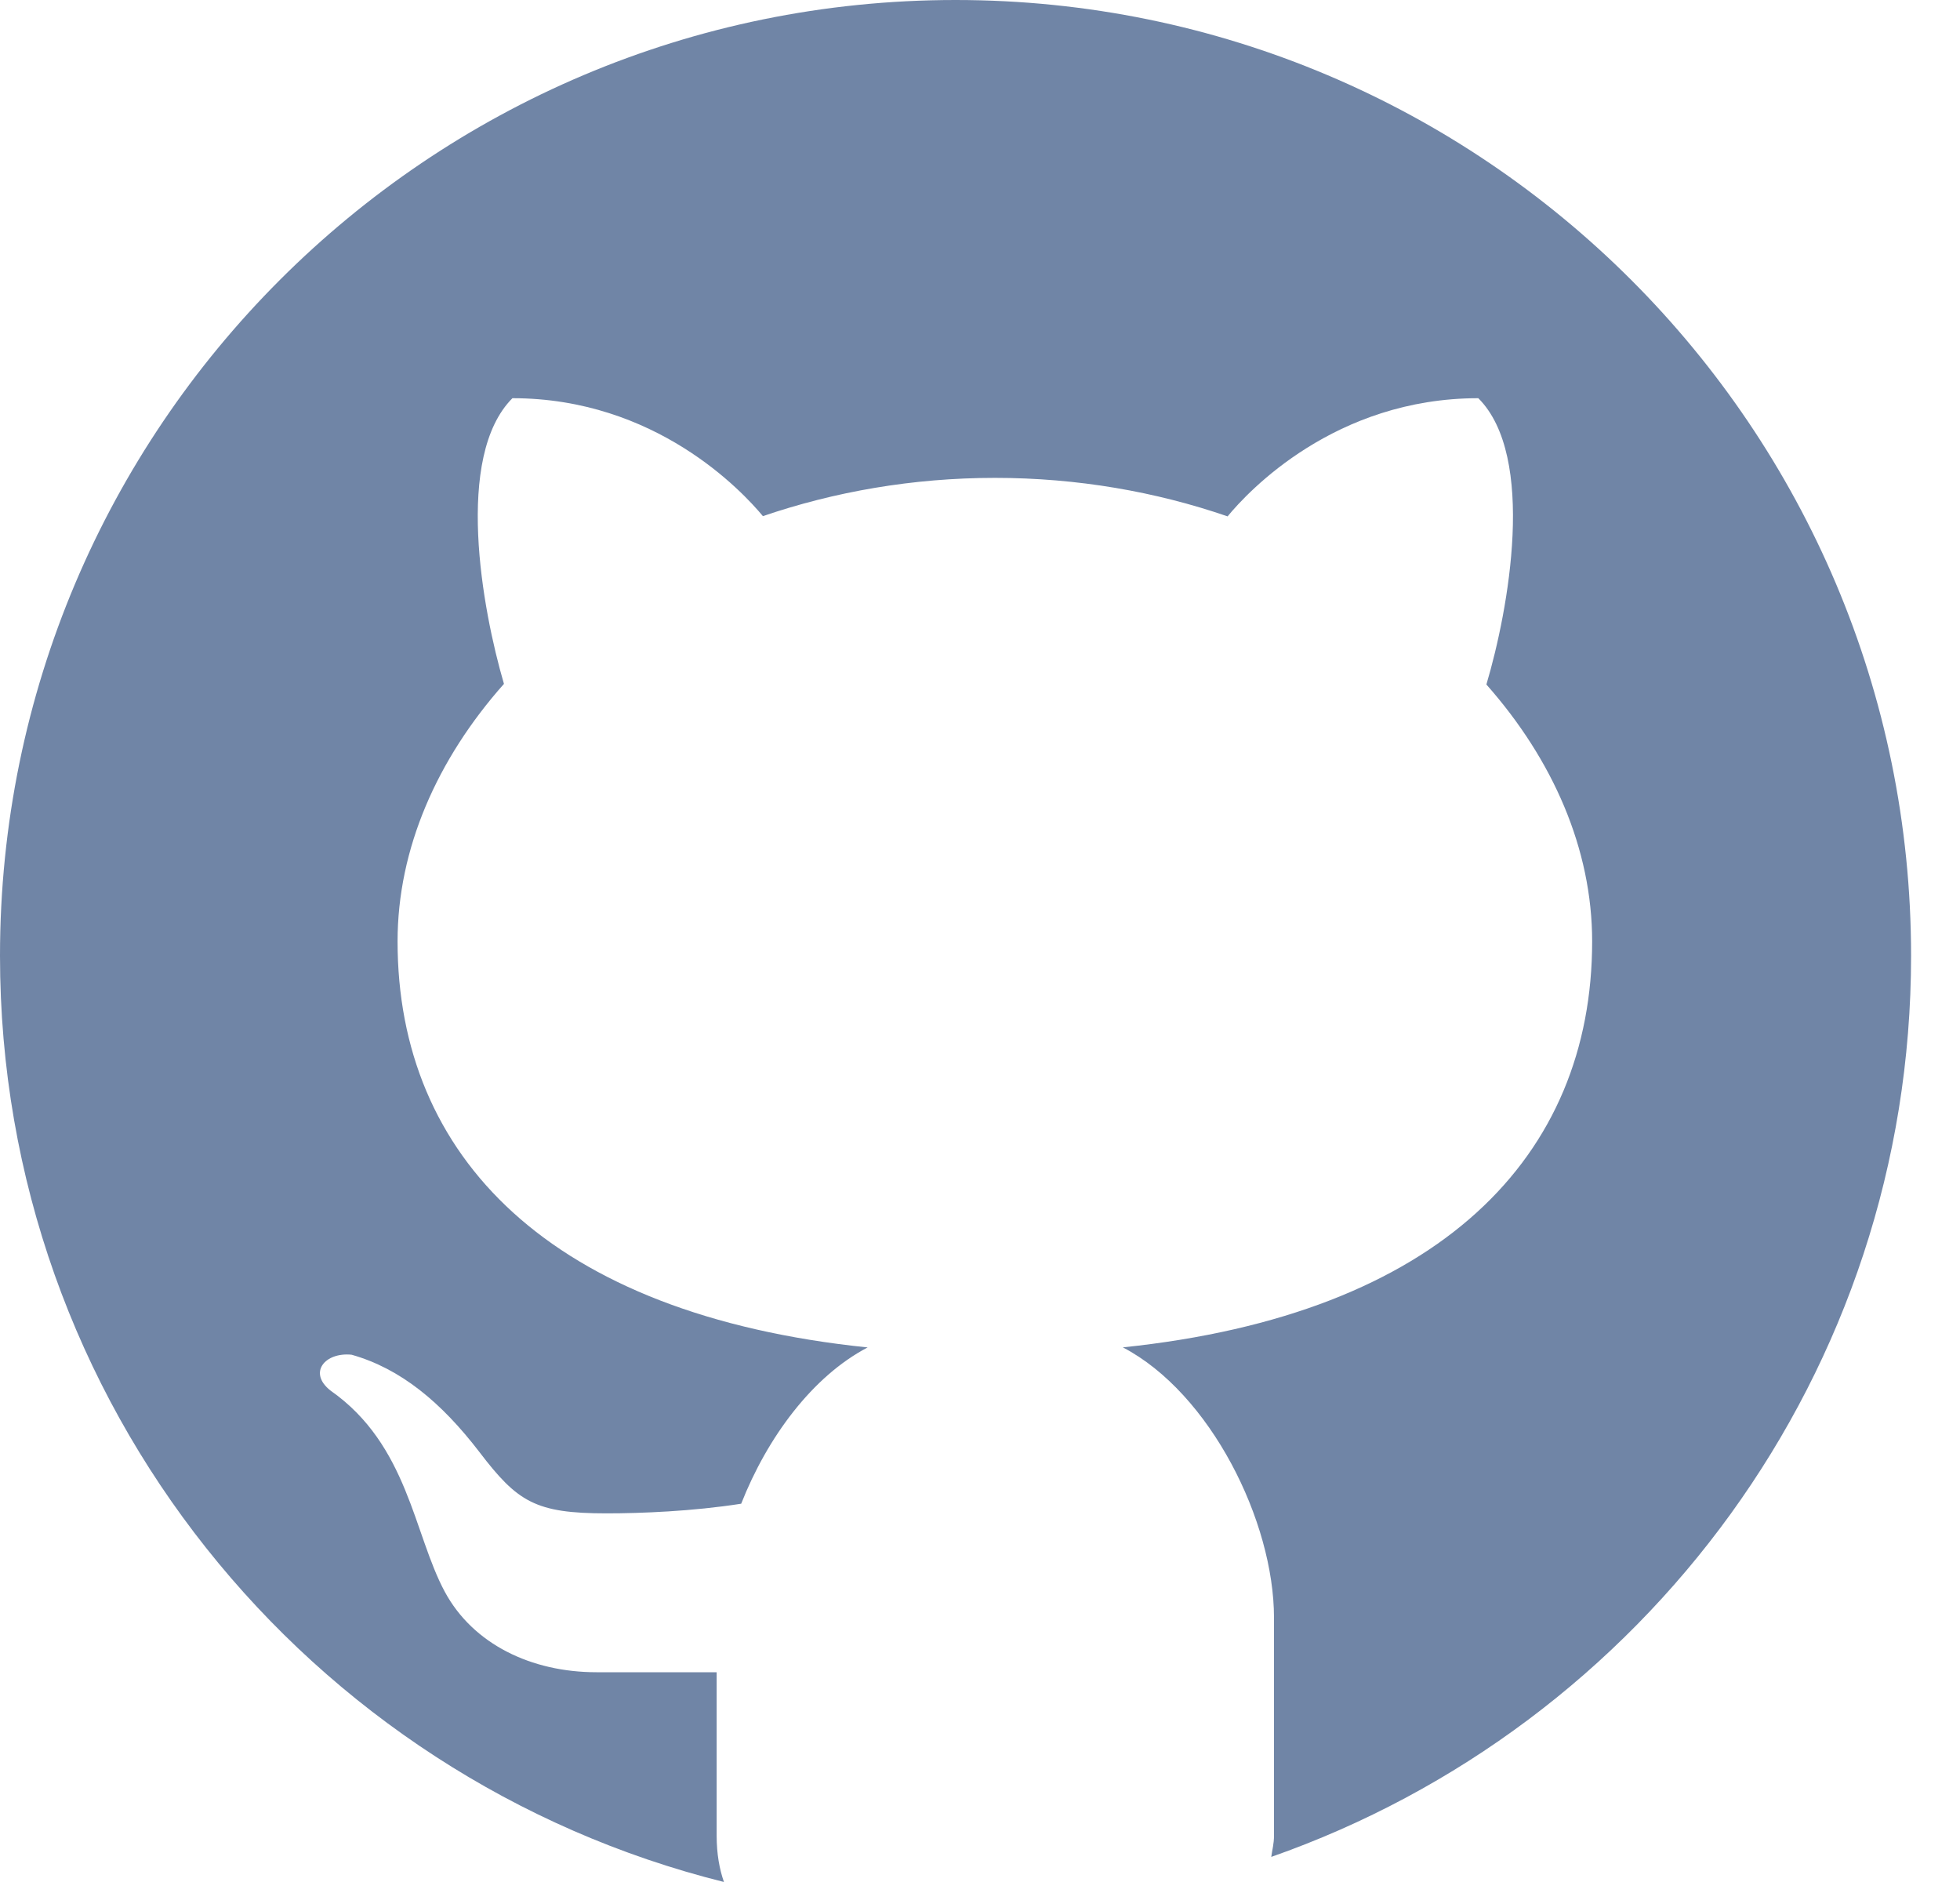<svg width="25" height="24" viewBox="0 0 25 24" fill="none" xmlns="http://www.w3.org/2000/svg">
<path d="M12.188 0C5.457 0 0 5.457 0 12.188C0 17.899 3.933 22.678 9.234 24C9.177 23.835 9.141 23.645 9.141 23.408V21.325C8.646 21.325 7.818 21.325 7.609 21.325C6.775 21.325 6.034 20.966 5.674 20.3C5.275 19.559 5.206 18.427 4.217 17.734C3.923 17.504 4.147 17.241 4.485 17.276C5.11 17.453 5.628 17.882 6.115 18.517C6.601 19.154 6.829 19.299 7.736 19.299C8.176 19.299 8.834 19.273 9.454 19.176C9.787 18.33 10.363 17.551 11.067 17.183C7.008 16.765 5.071 14.746 5.071 12.005C5.071 10.825 5.574 9.683 6.428 8.721C6.148 7.767 5.795 5.82 6.536 5.078C8.362 5.078 9.466 6.263 9.731 6.582C10.641 6.271 11.64 6.094 12.691 6.094C13.743 6.094 14.746 6.271 15.658 6.585C15.92 6.267 17.026 5.078 18.856 5.078C19.599 5.821 19.243 7.776 18.959 8.729C19.808 9.688 20.308 10.827 20.308 12.005C20.308 14.744 18.374 16.762 14.322 17.182C15.437 17.764 16.25 19.399 16.25 20.631V23.408C16.25 23.514 16.227 23.59 16.215 23.68C20.964 22.015 24.376 17.506 24.376 12.188C24.376 5.457 18.919 0 12.188 0Z" fill="#7085A6"/>
</svg>
